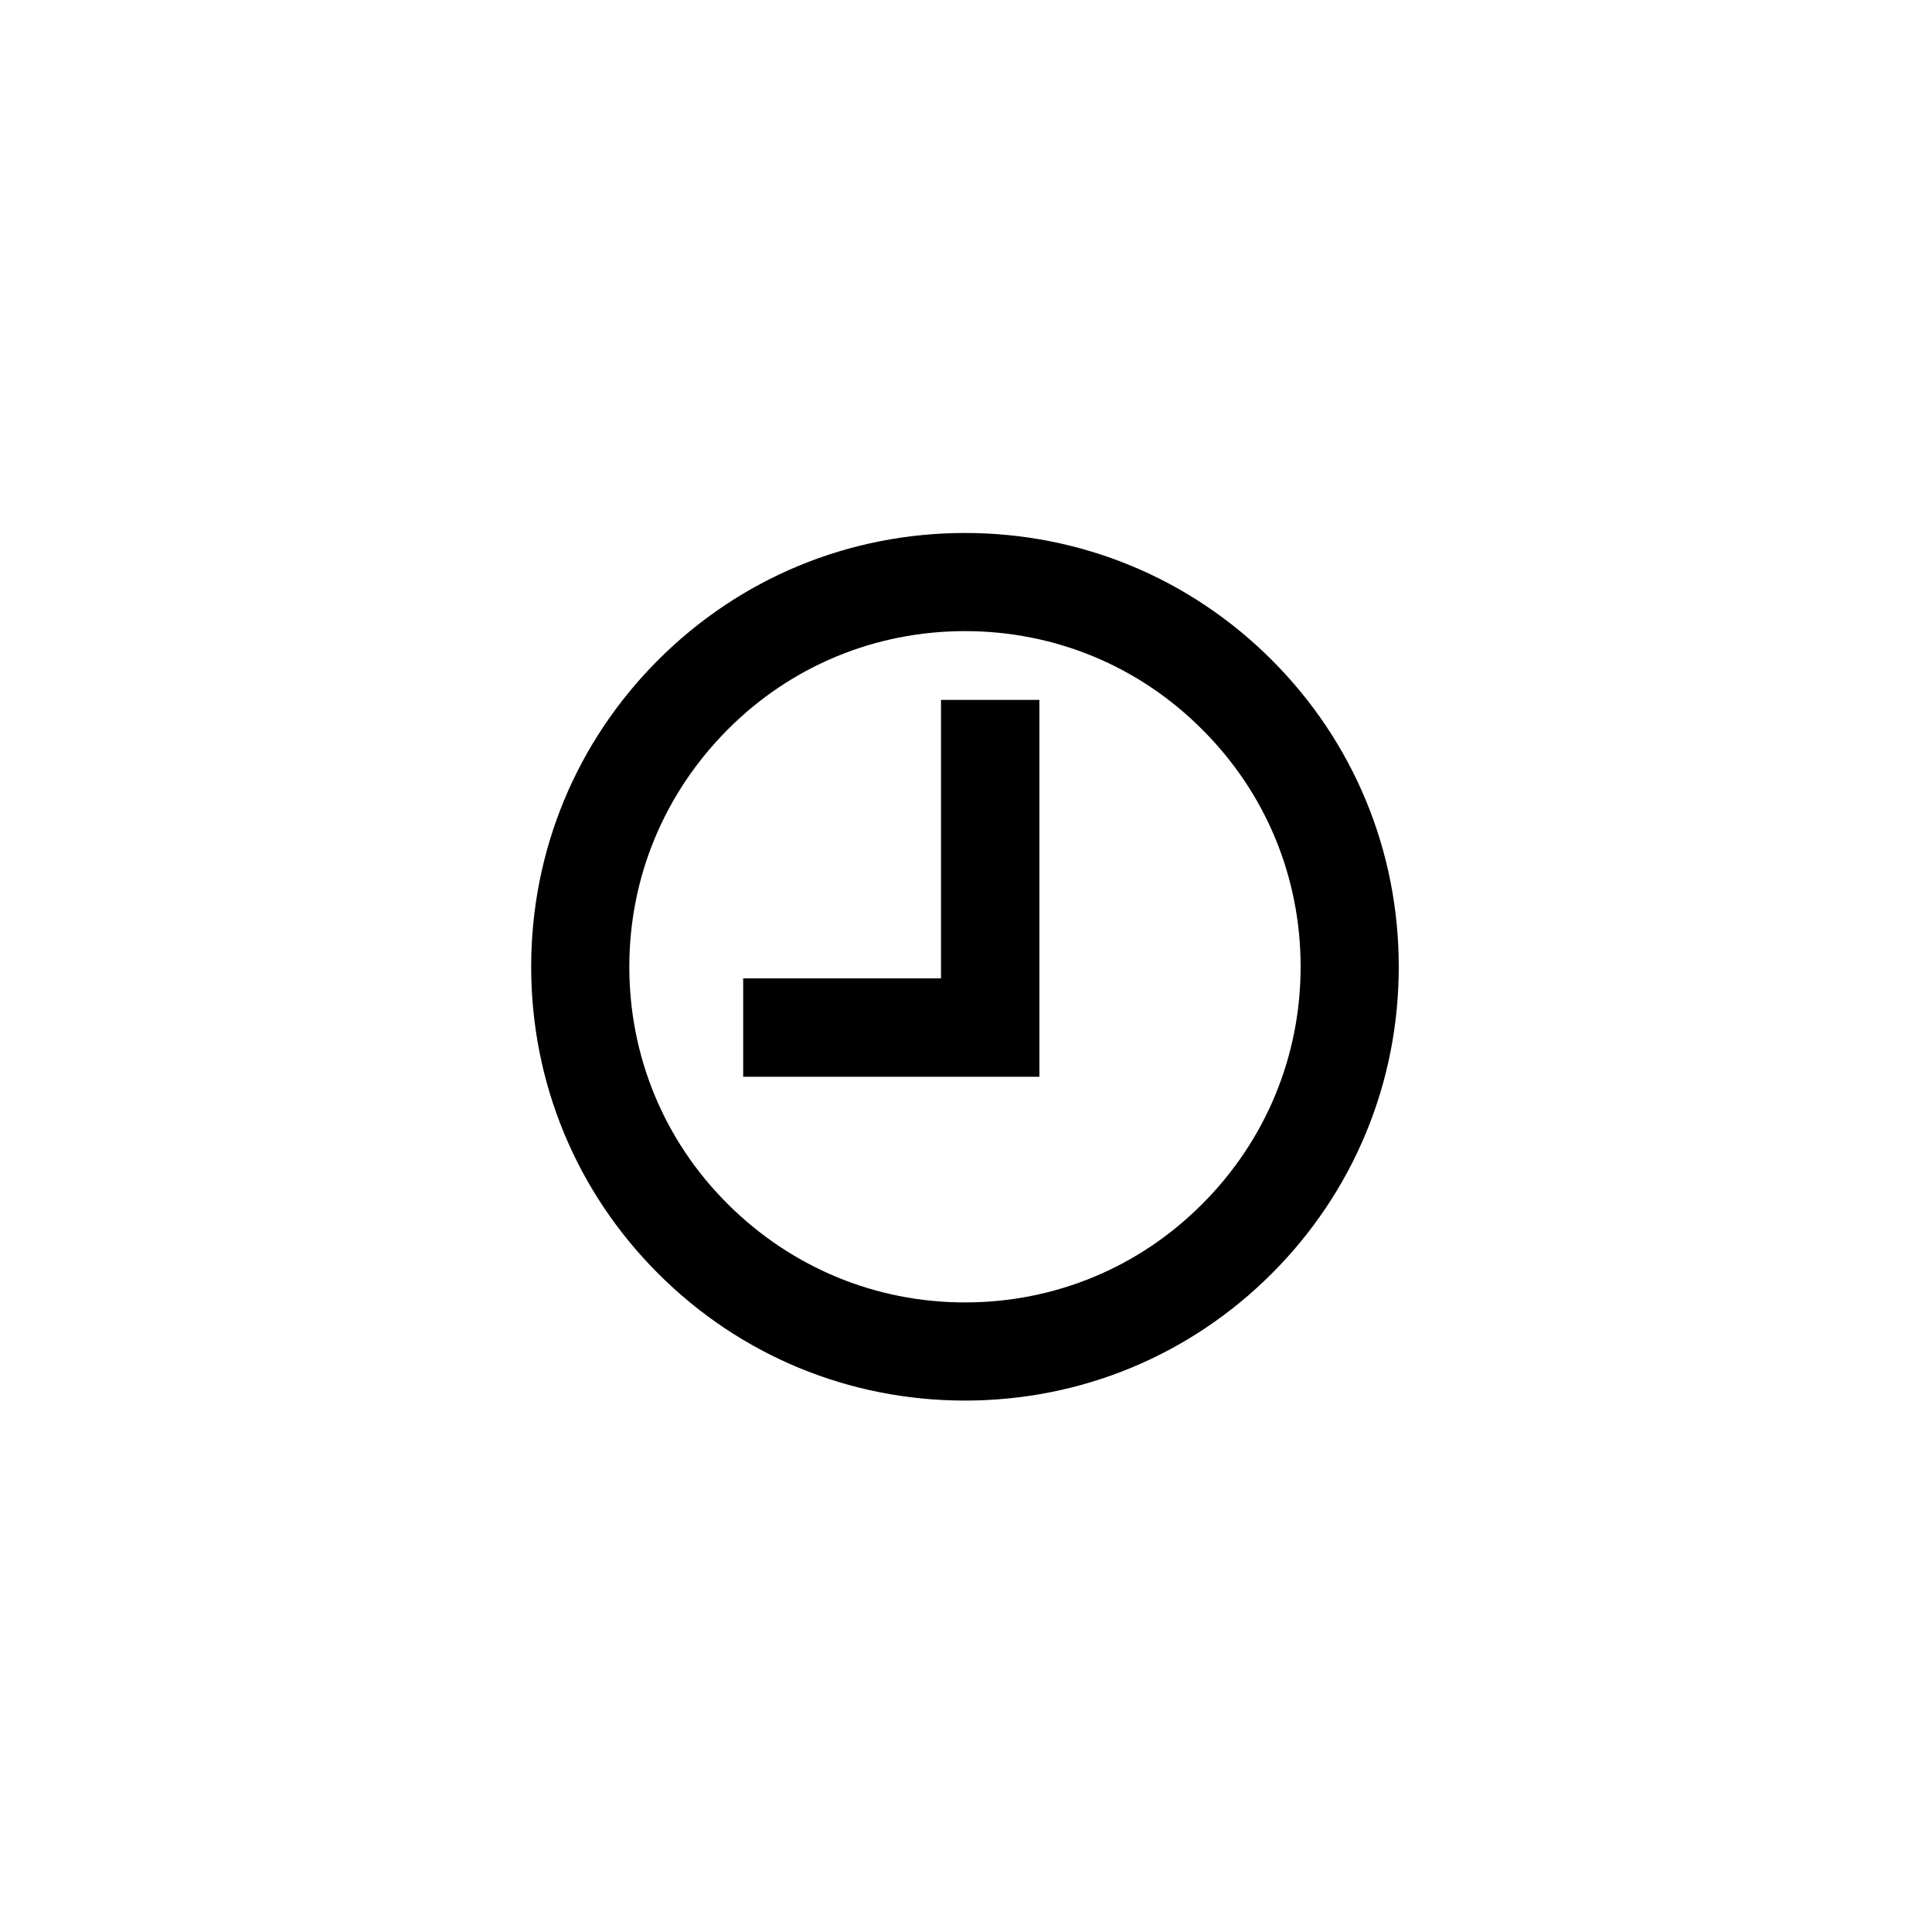 <?xml version="1.0" encoding="utf-8"?>
<!-- Generator: Adobe Illustrator 26.0.3, SVG Export Plug-In . SVG Version: 6.00 Build 0)  -->
<svg version="1.1" xmlns="http://www.w3.org/2000/svg" xmlns:xlink="http://www.w3.org/1999/xlink" x="0px" y="0px"
	 viewBox="0 0 750 750" style="enable-background:new 0 0 750 750;" xml:space="preserve">
<style type="text/css">
	.st0{display:none;}
	.st1{display:inline;}
	.st2{fill:#FFFFFF;}
	.st3{display:inline;fill:#FFFFFF;}
	.st4{fill:none;stroke:#000000;stroke-width:50;}
	.st5{stroke:#000000;stroke-width:50;}
	.st6{stroke:#FFFFFF;stroke-width:50;}
	.st7{stroke:#FFFFFF;stroke-miterlimit:10;}
	.st8{fill:none;}
</style>
<g id="Ebene_1" class="st0">
</g>
<g id="Ebene_2">
	<g>
		<g id="Ellipse_3_00000162354193082646430310000007093266078865578126_">
			<circle class="st8" cx="374.6" cy="375.2" r="168.4"/>
			<path d="M374.6,543.7c-45,0-87.3-17.5-119.1-49.3s-49.3-74.1-49.3-119.1s17.5-87.3,49.3-119.1s74.1-49.3,119.1-49.3
				s87.3,17.5,119.1,49.3c31.8,31.8,49.3,74.1,49.3,119.1s-17.5,87.3-49.3,119.1C461.9,526.2,419.6,543.7,374.6,543.7z M374.6,245
				c-34.8,0-67.5,13.5-92.1,38.2s-38.2,57.3-38.2,92.1s13.5,67.5,38.2,92.1s57.3,38.2,92.1,38.2c34.8,0,67.5-13.5,92.1-38.2
				c24.6-24.6,38.2-57.3,38.2-92.1s-13.5-67.5-38.2-92.1C442.1,258.5,409.4,245,374.6,245z"/>
		</g>
		<polygon points="403.5,418 288.5,418 288.5,379.8 365.3,379.8 365.3,271.7 403.5,271.7 		"/>
	</g>
</g>
</svg>
